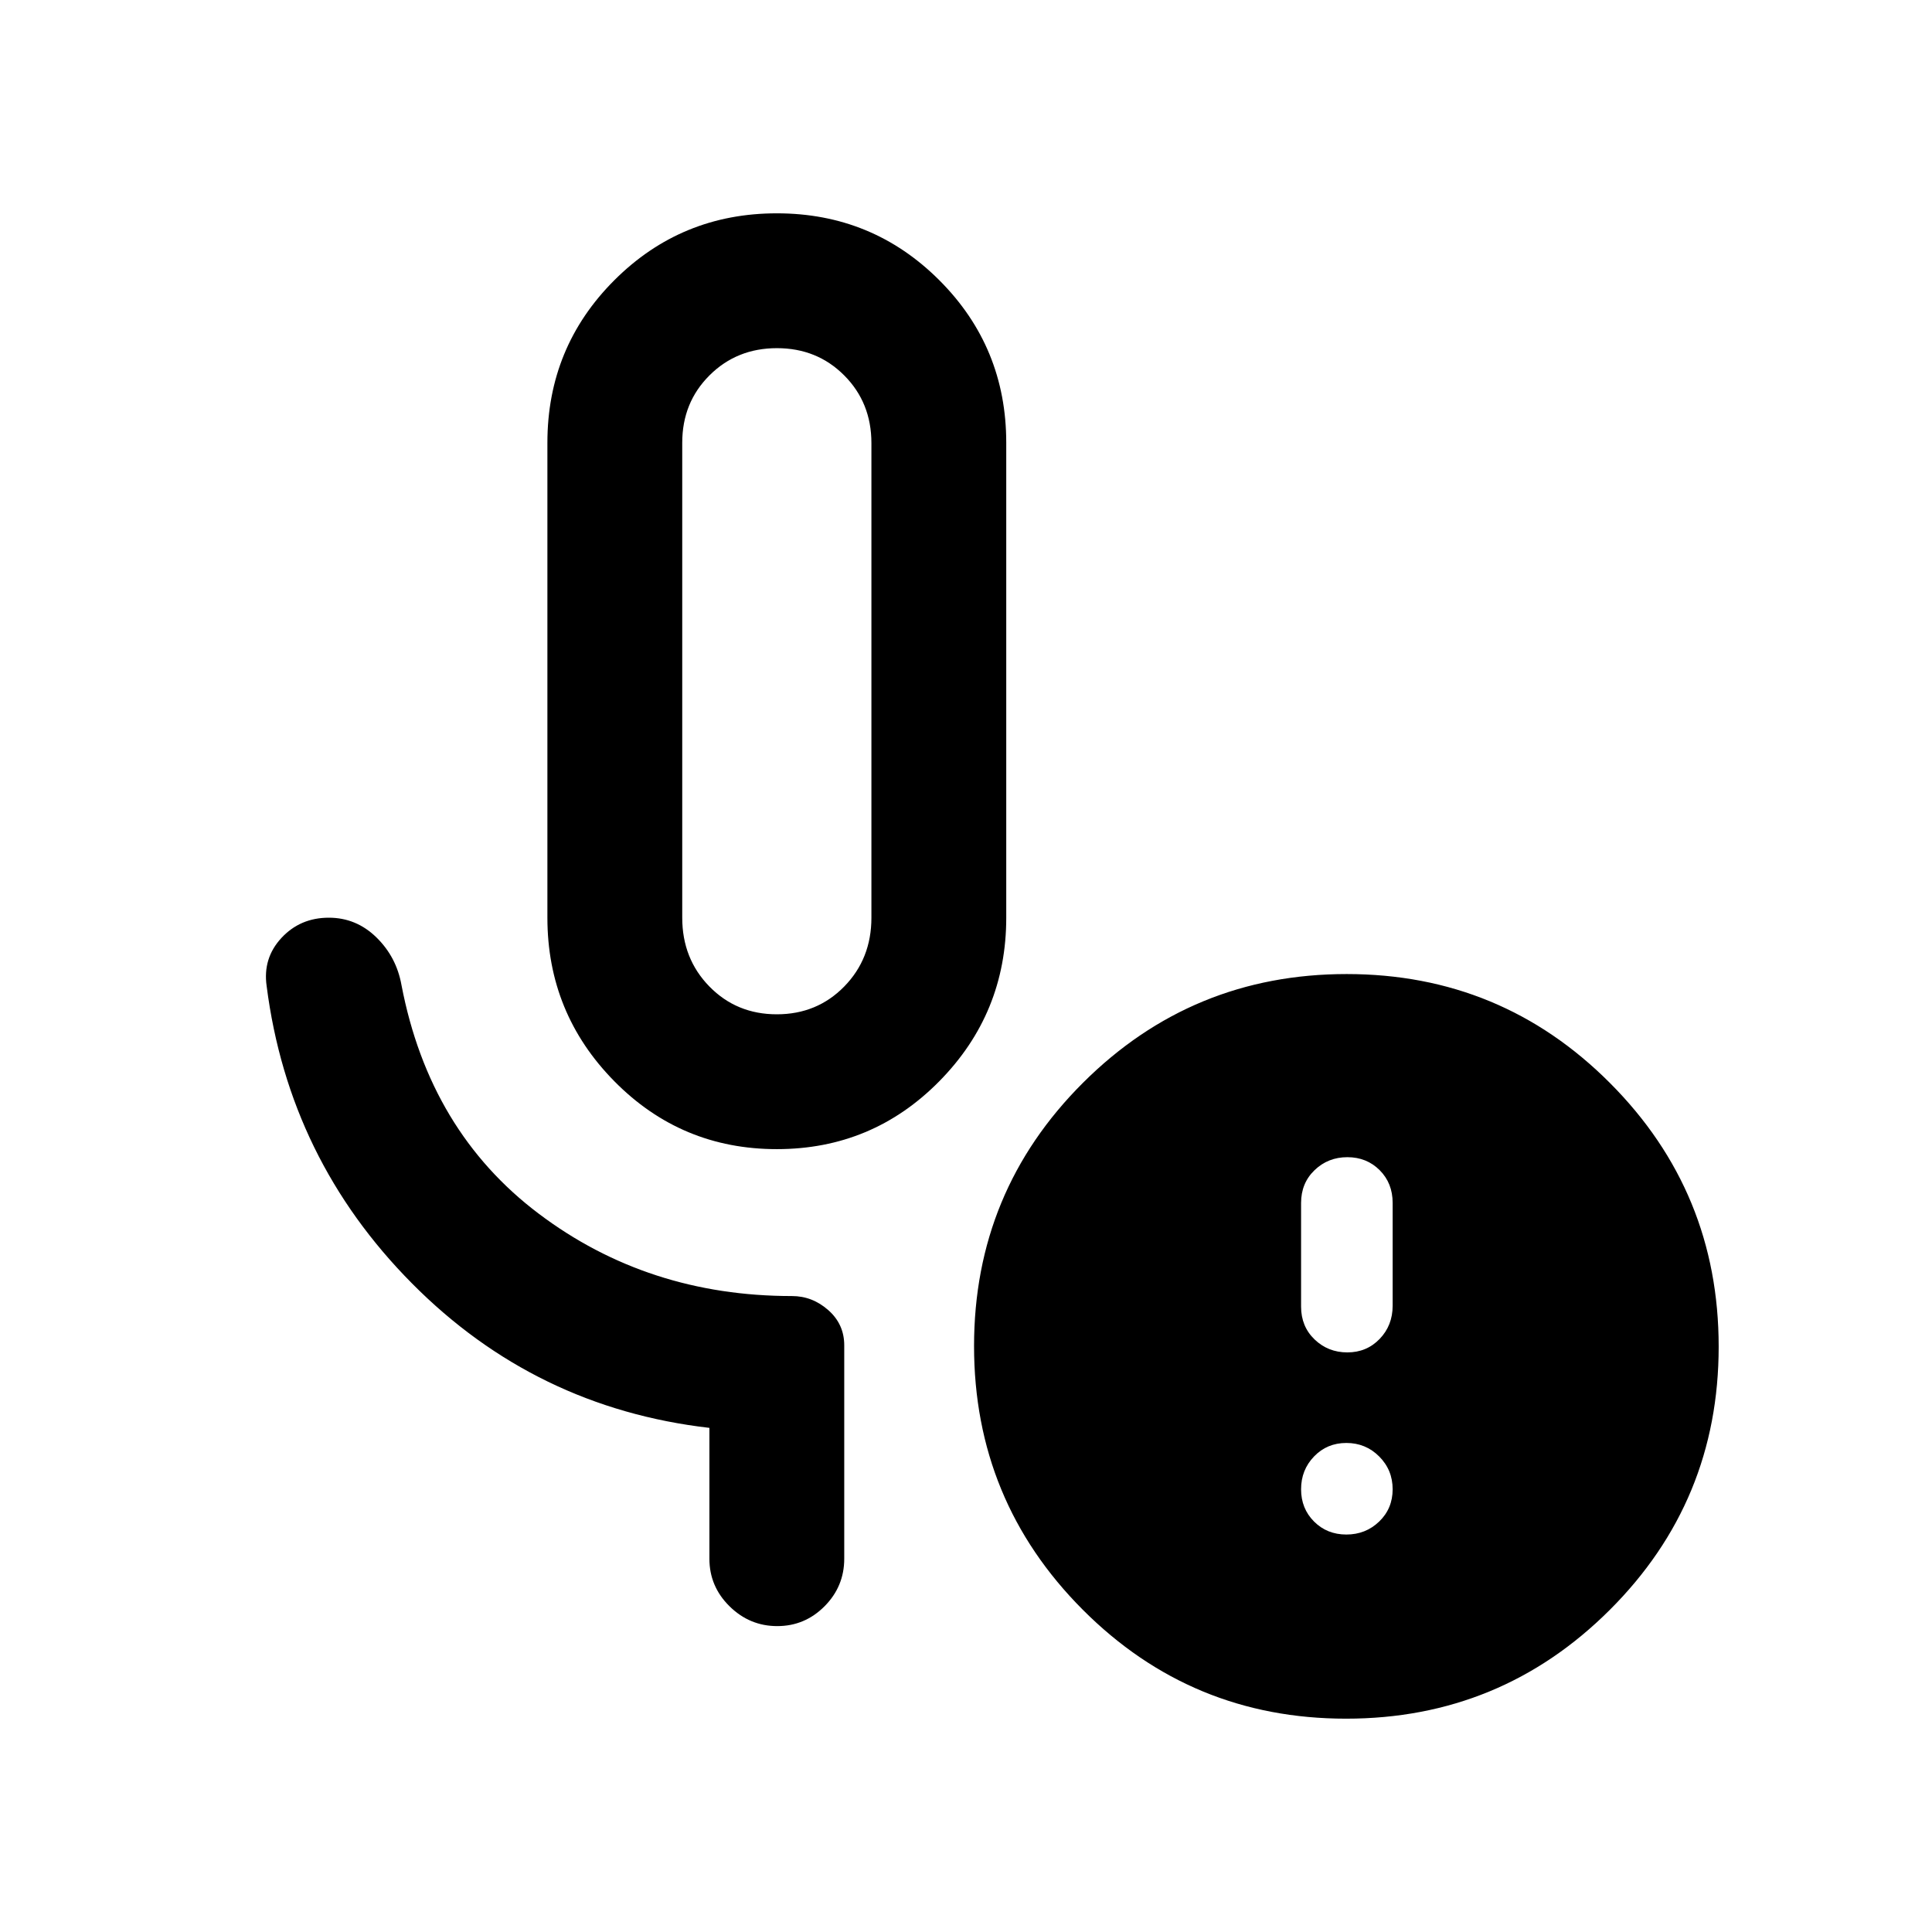 <svg xmlns="http://www.w3.org/2000/svg" height="20" viewBox="0 -960 960 960" width="20"><path d="M386-389q-47.5 0-80.75-33.75T272-504v-236q0-47.5 33.25-80.75T386-854q47.5 0 80.75 33.25T500-740v236q0 47.5-33.25 81.25T386-389Zm0-67q19.98 0 33.49-13.8Q433-483.6 433-504v-235.8q0-20.1-13.5-33.65Q406.01-787 386.05-787q-19.95 0-33.5 13.51T339-740v236q0 20.4 13.51 34.2Q366.02-456 386-456Zm283 258.5q9.6 0 16.3-6.45Q692-210.4 692-220q0-9.6-6.7-16.3-6.7-6.7-16.3-6.7-9.6 0-16.05 6.7-6.45 6.7-6.45 16.3 0 9.6 6.45 16.05 6.45 6.45 16.05 6.45Zm.5-90.5q9.6 0 16.05-6.7 6.45-6.7 6.45-16.51v-51.08q0-9.81-6.45-16.26Q679.1-385 669.5-385q-9.6 0-16.3 6.45-6.7 6.45-6.7 16.29v51.52q0 9.84 6.7 16.29 6.7 6.45 16.3 6.45Zm-.66 182Q592-106 538-160.16t-54-131Q484-368 538.16-422t131-54Q746-476 800-421.84t54 131Q854-214 799.84-160t-131 54ZM386-621.5Zm-33.5 436v-65q-86.5-10-147.75-71.75T132.5-470q-2-13.84 7.32-23.92Q149.15-504 163.39-504q13.61 0 23.61 9.75t12.5 23.75q13.91 72.61 68.17 113.56Q321.93-316 393.5-316q10.16 0 18.08 7 7.92 7 7.92 17.5v106q0 13.8-9.79 23.65-9.79 9.85-23.5 9.85t-23.71-9.85q-10-9.85-10-23.65Z"/></svg>